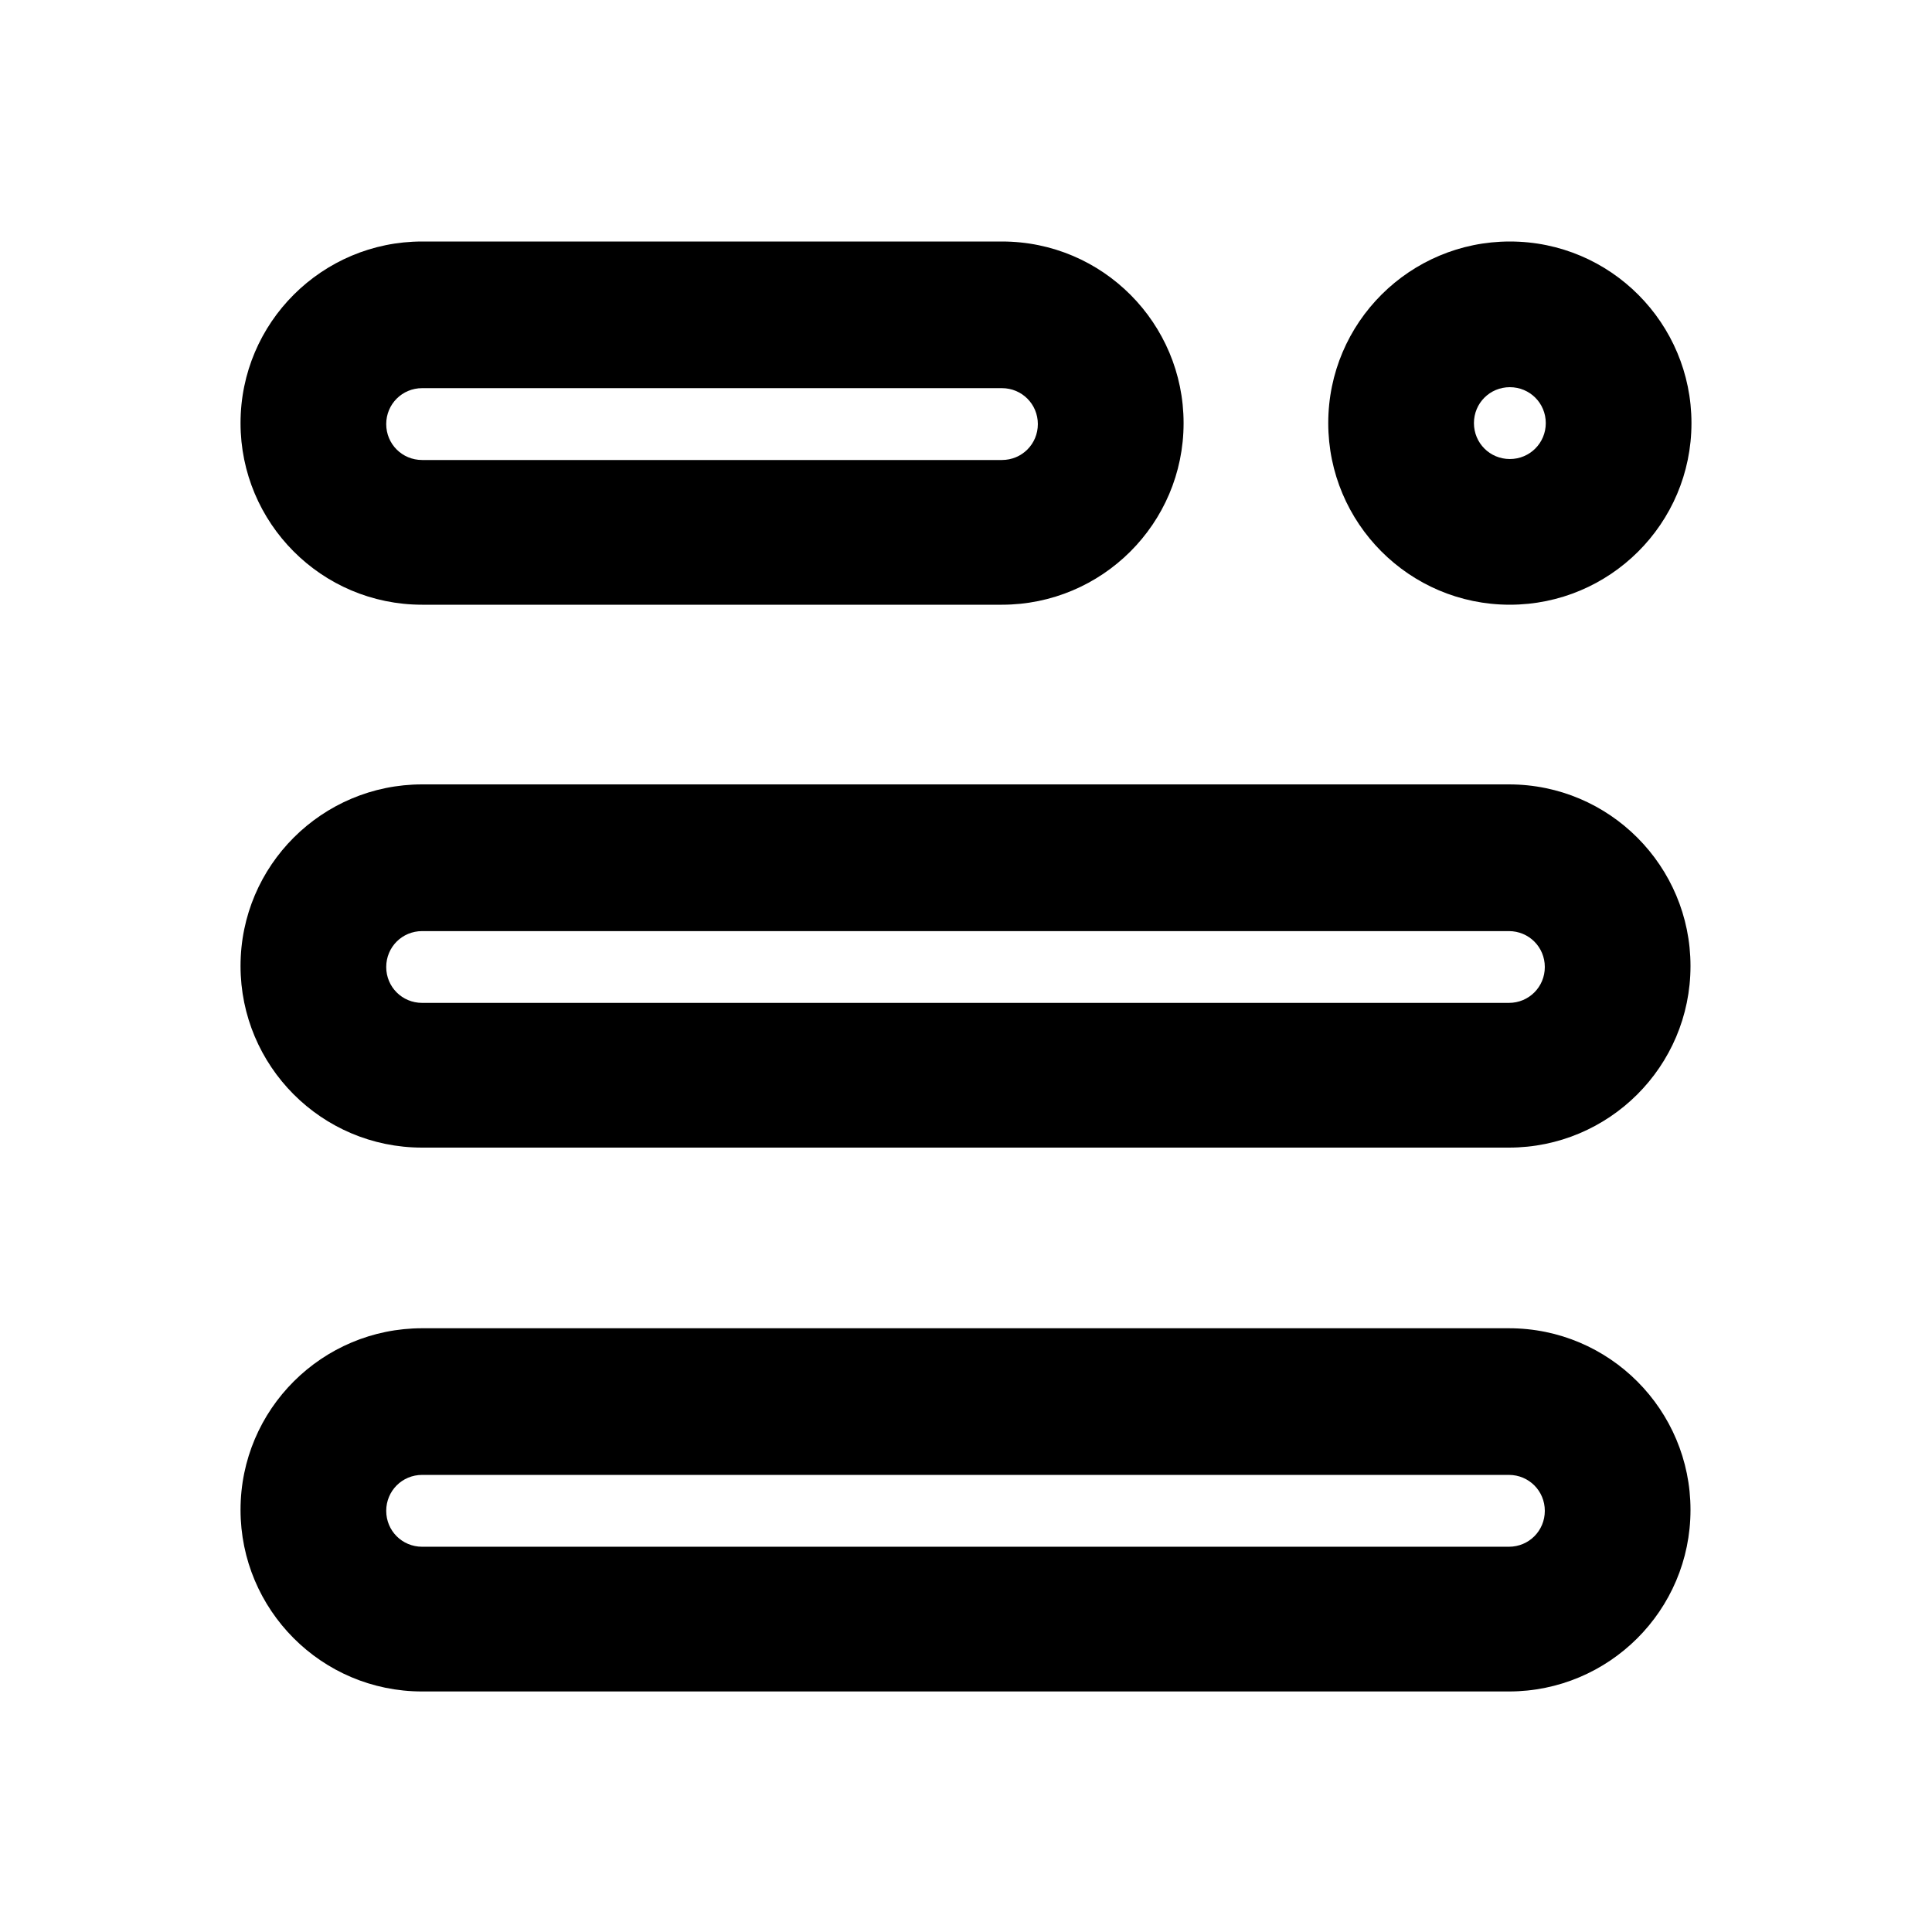<svg viewBox="0 0 32 32" fill="currentColor" xmlns="http://www.w3.org/2000/svg">
<path fillRule="evenodd" clipRule="evenodd" d="M6.992 19.008H24.992C26.645 19.008 28 17.669 28 16C28 14.347 26.661 12.992 24.992 12.992H6.992C5.339 12.992 3.984 14.331 3.984 16C3.984 17.653 5.322 19.008 6.992 19.008ZM24.992 16.611H6.992C6.661 16.611 6.397 16.347 6.397 16.017C6.397 15.686 6.661 15.422 6.992 15.422H24.992C25.323 15.422 25.587 15.686 25.587 16.017C25.587 16.347 25.323 16.611 24.992 16.611Z" />
<path fillRule="evenodd" clipRule="evenodd" d="M6.992 28.016H24.992C26.645 28.016 28 26.677 28 25.008C28 23.355 26.661 22 24.992 22H6.992C5.339 22 3.984 23.339 3.984 25.008C3.984 26.66 5.322 28.016 6.992 28.016ZM24.992 25.619H6.992C6.661 25.619 6.397 25.355 6.397 25.024C6.397 24.694 6.661 24.429 6.992 24.429H24.992C25.323 24.429 25.587 24.694 25.587 25.024C25.587 25.355 25.323 25.619 24.992 25.619Z" />
<path fillRule="evenodd" clipRule="evenodd" d="M6.992 10.016H16.595C18.248 10.016 19.604 8.677 19.604 7.008C19.604 5.355 18.265 4 16.595 4H6.992C5.339 4 3.984 5.339 3.984 7.008C3.984 8.66 5.322 10.016 6.992 10.016ZM16.595 7.619H6.992C6.661 7.619 6.397 7.355 6.397 7.024C6.397 6.694 6.661 6.429 6.992 6.429H16.595C16.926 6.429 17.19 6.694 17.19 7.024C17.19 7.355 16.926 7.619 16.595 7.619Z"/>
<path fillRule="evenodd" clipRule="evenodd" d="M25.008 4C23.355 4 22 5.339 22 7.008C22 8.66 23.339 10.016 25.008 10.016C26.66 10.016 28.016 8.677 28.016 7.008C28.016 5.355 26.677 4 25.008 4ZM24.413 7.008C24.413 6.677 24.677 6.413 25.008 6.413C25.338 6.413 25.603 6.677 25.603 7.008C25.603 7.338 25.338 7.603 25.008 7.603C24.677 7.603 24.413 7.338 24.413 7.008Z"/>
</svg>
